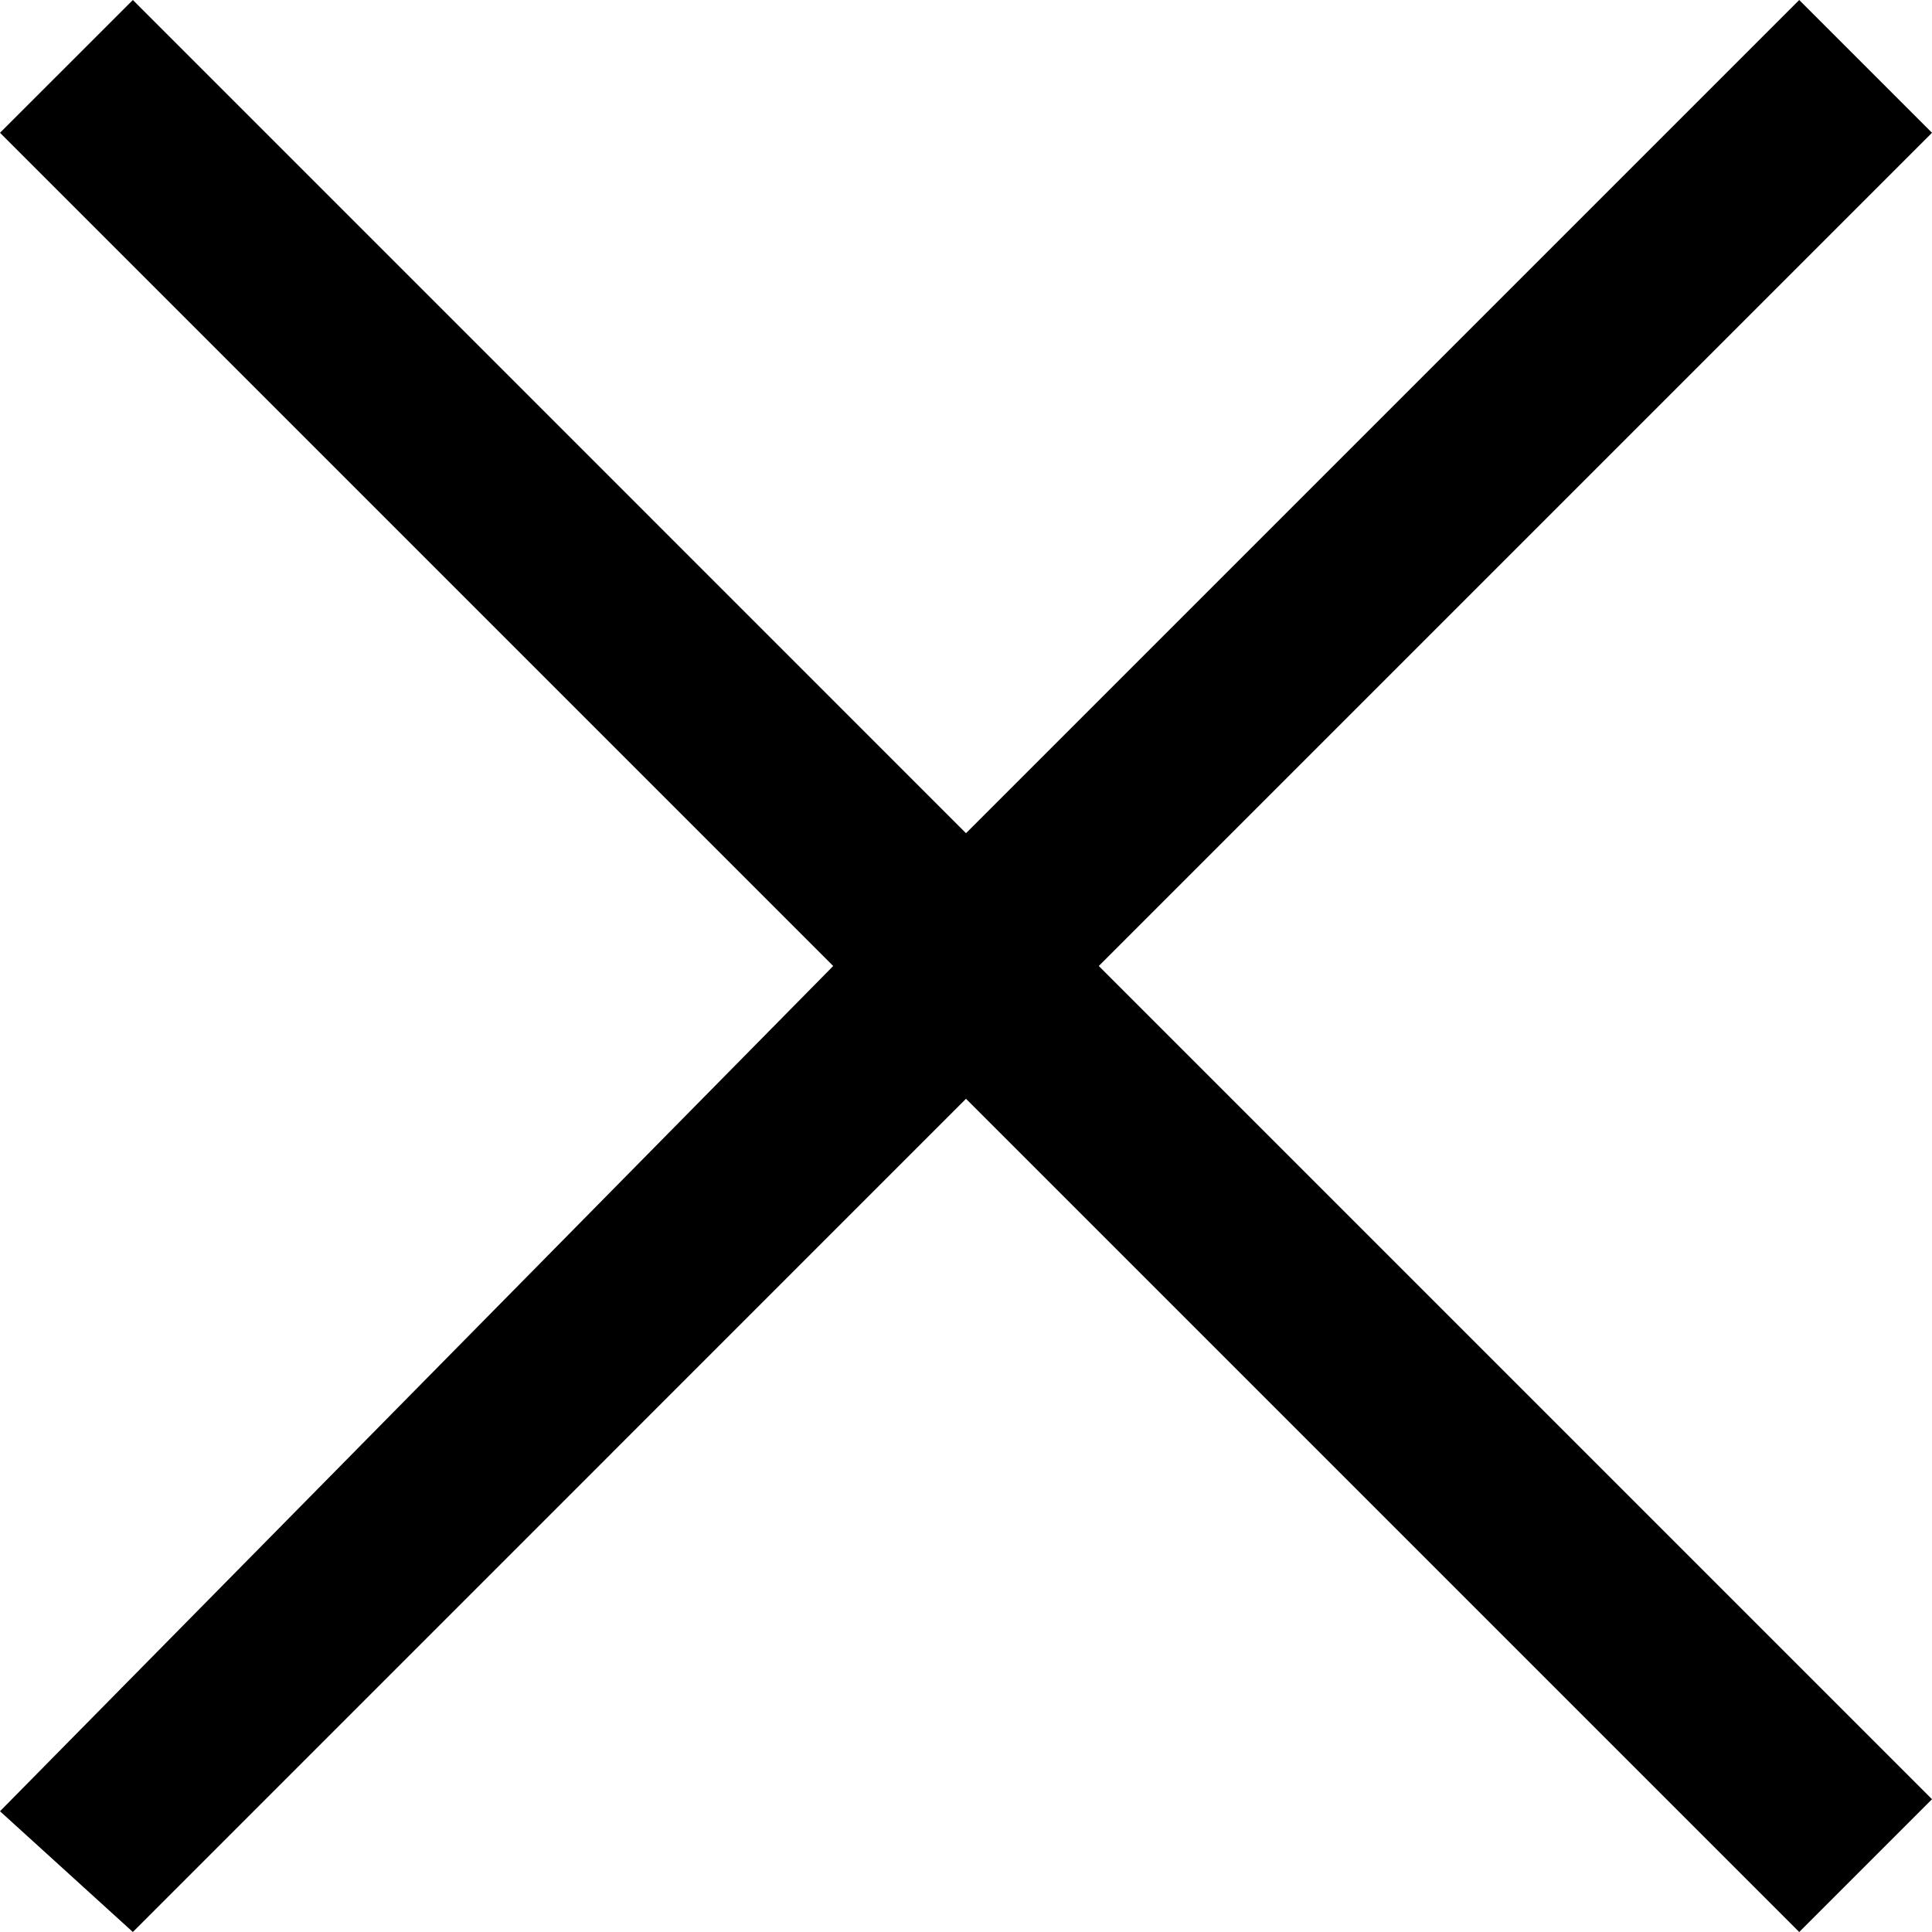 <svg width="30" height="30" viewBox="0 0 30 30" fill="none" xmlns="http://www.w3.org/2000/svg">
<path d="M27.938 30L30 27.938L17.062 15L30 2.062L27.938 0L15 12.938L2.063 0L0 2.062L12.938 15L0 28.125L2.063 30L15 17.062L27.938 30Z" fill="black"/>
</svg>
